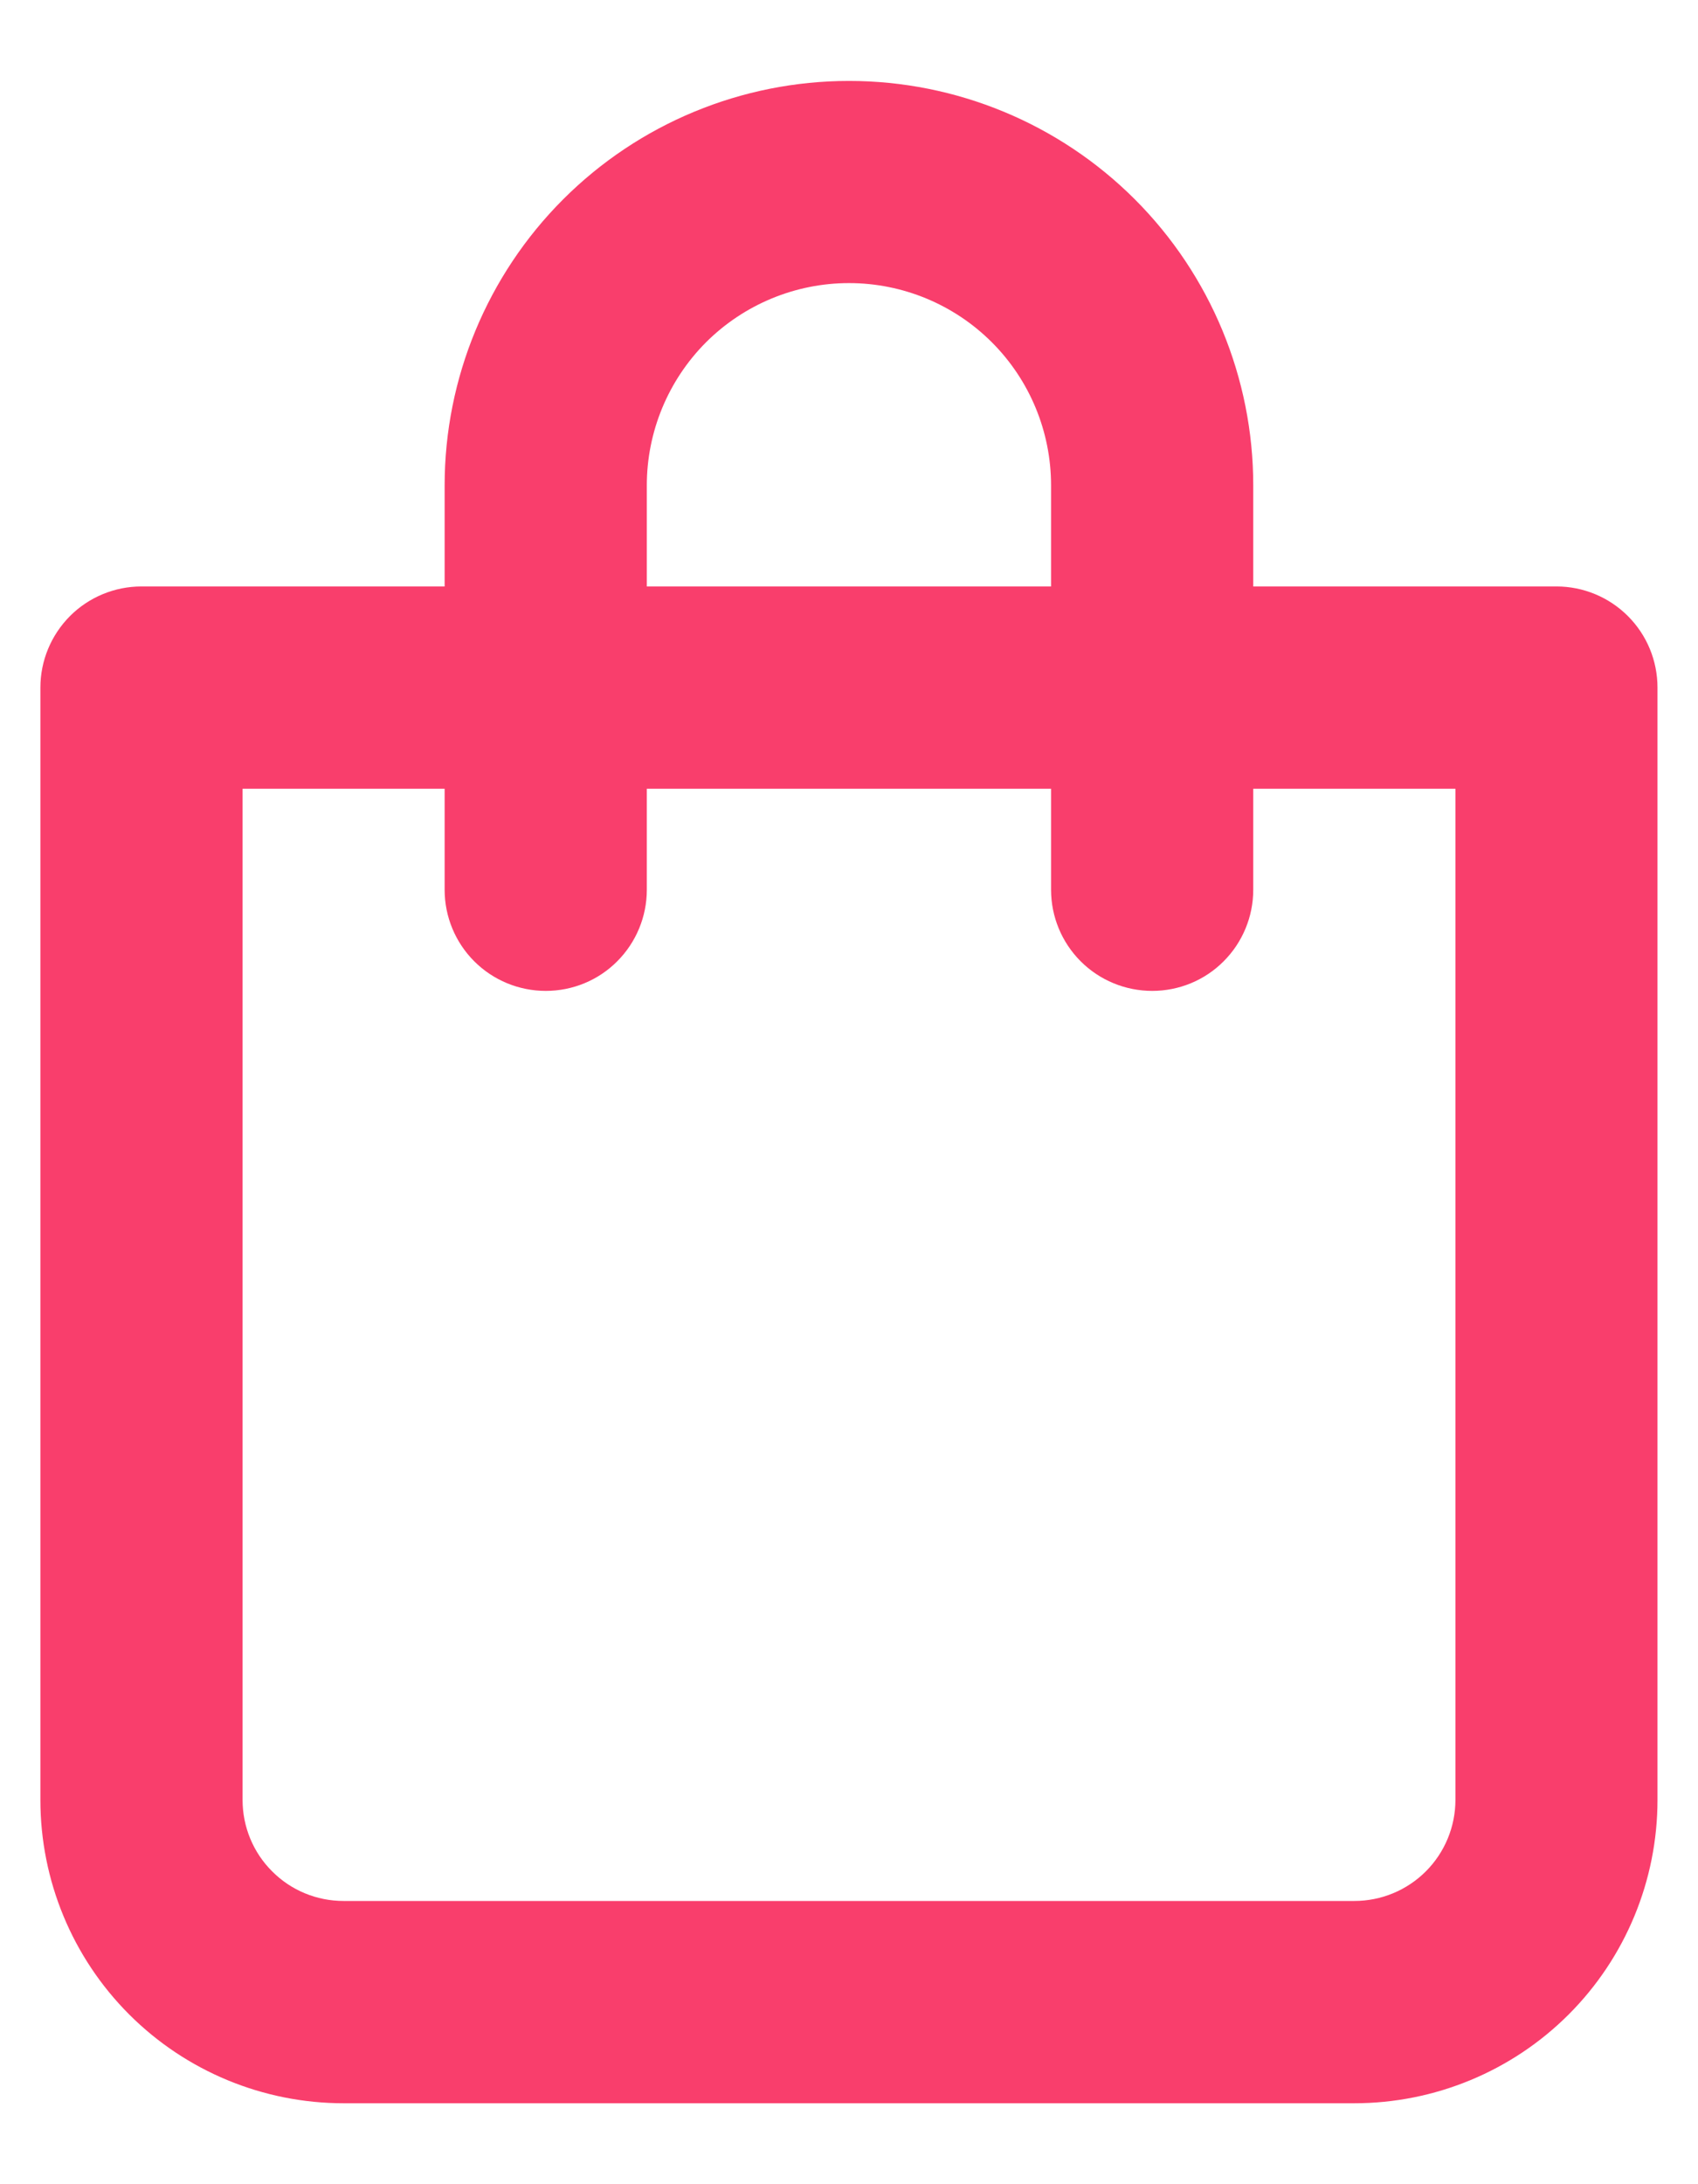 <svg width="14" height="18" viewBox="0 0 14 18" fill="none" xmlns="http://www.w3.org/2000/svg">
<path d="M12.833 4.833H10.333V4C10.333 3.116 9.982 2.268 9.357 1.643C8.732 1.018 7.884 0.667 7 0.667C6.116 0.667 5.268 1.018 4.643 1.643C4.018 2.268 3.666 3.116 3.666 4V4.833H1.166C0.945 4.833 0.733 4.921 0.577 5.077C0.421 5.234 0.333 5.445 0.333 5.667V14.833C0.333 15.496 0.596 16.132 1.065 16.601C1.534 17.07 2.17 17.333 2.833 17.333H11.166C11.829 17.333 12.465 17.07 12.934 16.601C13.403 16.132 13.666 15.496 13.666 14.833V5.667C13.666 5.445 13.579 5.234 13.422 5.077C13.266 4.921 13.054 4.833 12.833 4.833ZM5.333 4C5.333 3.558 5.509 3.134 5.821 2.821C6.134 2.509 6.558 2.333 7 2.333C7.442 2.333 7.866 2.509 8.178 2.821C8.491 3.134 8.666 3.558 8.666 4V4.833H5.333V4ZM12 14.833C12 15.054 11.912 15.266 11.756 15.422C11.599 15.579 11.387 15.666 11.166 15.666H2.833C2.612 15.666 2.4 15.579 2.244 15.422C2.087 15.266 2 15.054 2 14.833V6.5H3.666V7.333C3.666 7.554 3.754 7.766 3.91 7.922C4.067 8.079 4.279 8.166 4.5 8.166C4.721 8.166 4.933 8.079 5.089 7.922C5.245 7.766 5.333 7.554 5.333 7.333V6.5H8.666V7.333C8.666 7.554 8.754 7.766 8.91 7.922C9.067 8.079 9.279 8.166 9.5 8.166C9.721 8.166 9.933 8.079 10.089 7.922C10.245 7.766 10.333 7.554 10.333 7.333V6.5H12V14.833Z" fill="#F93E6C"/>
</svg>

